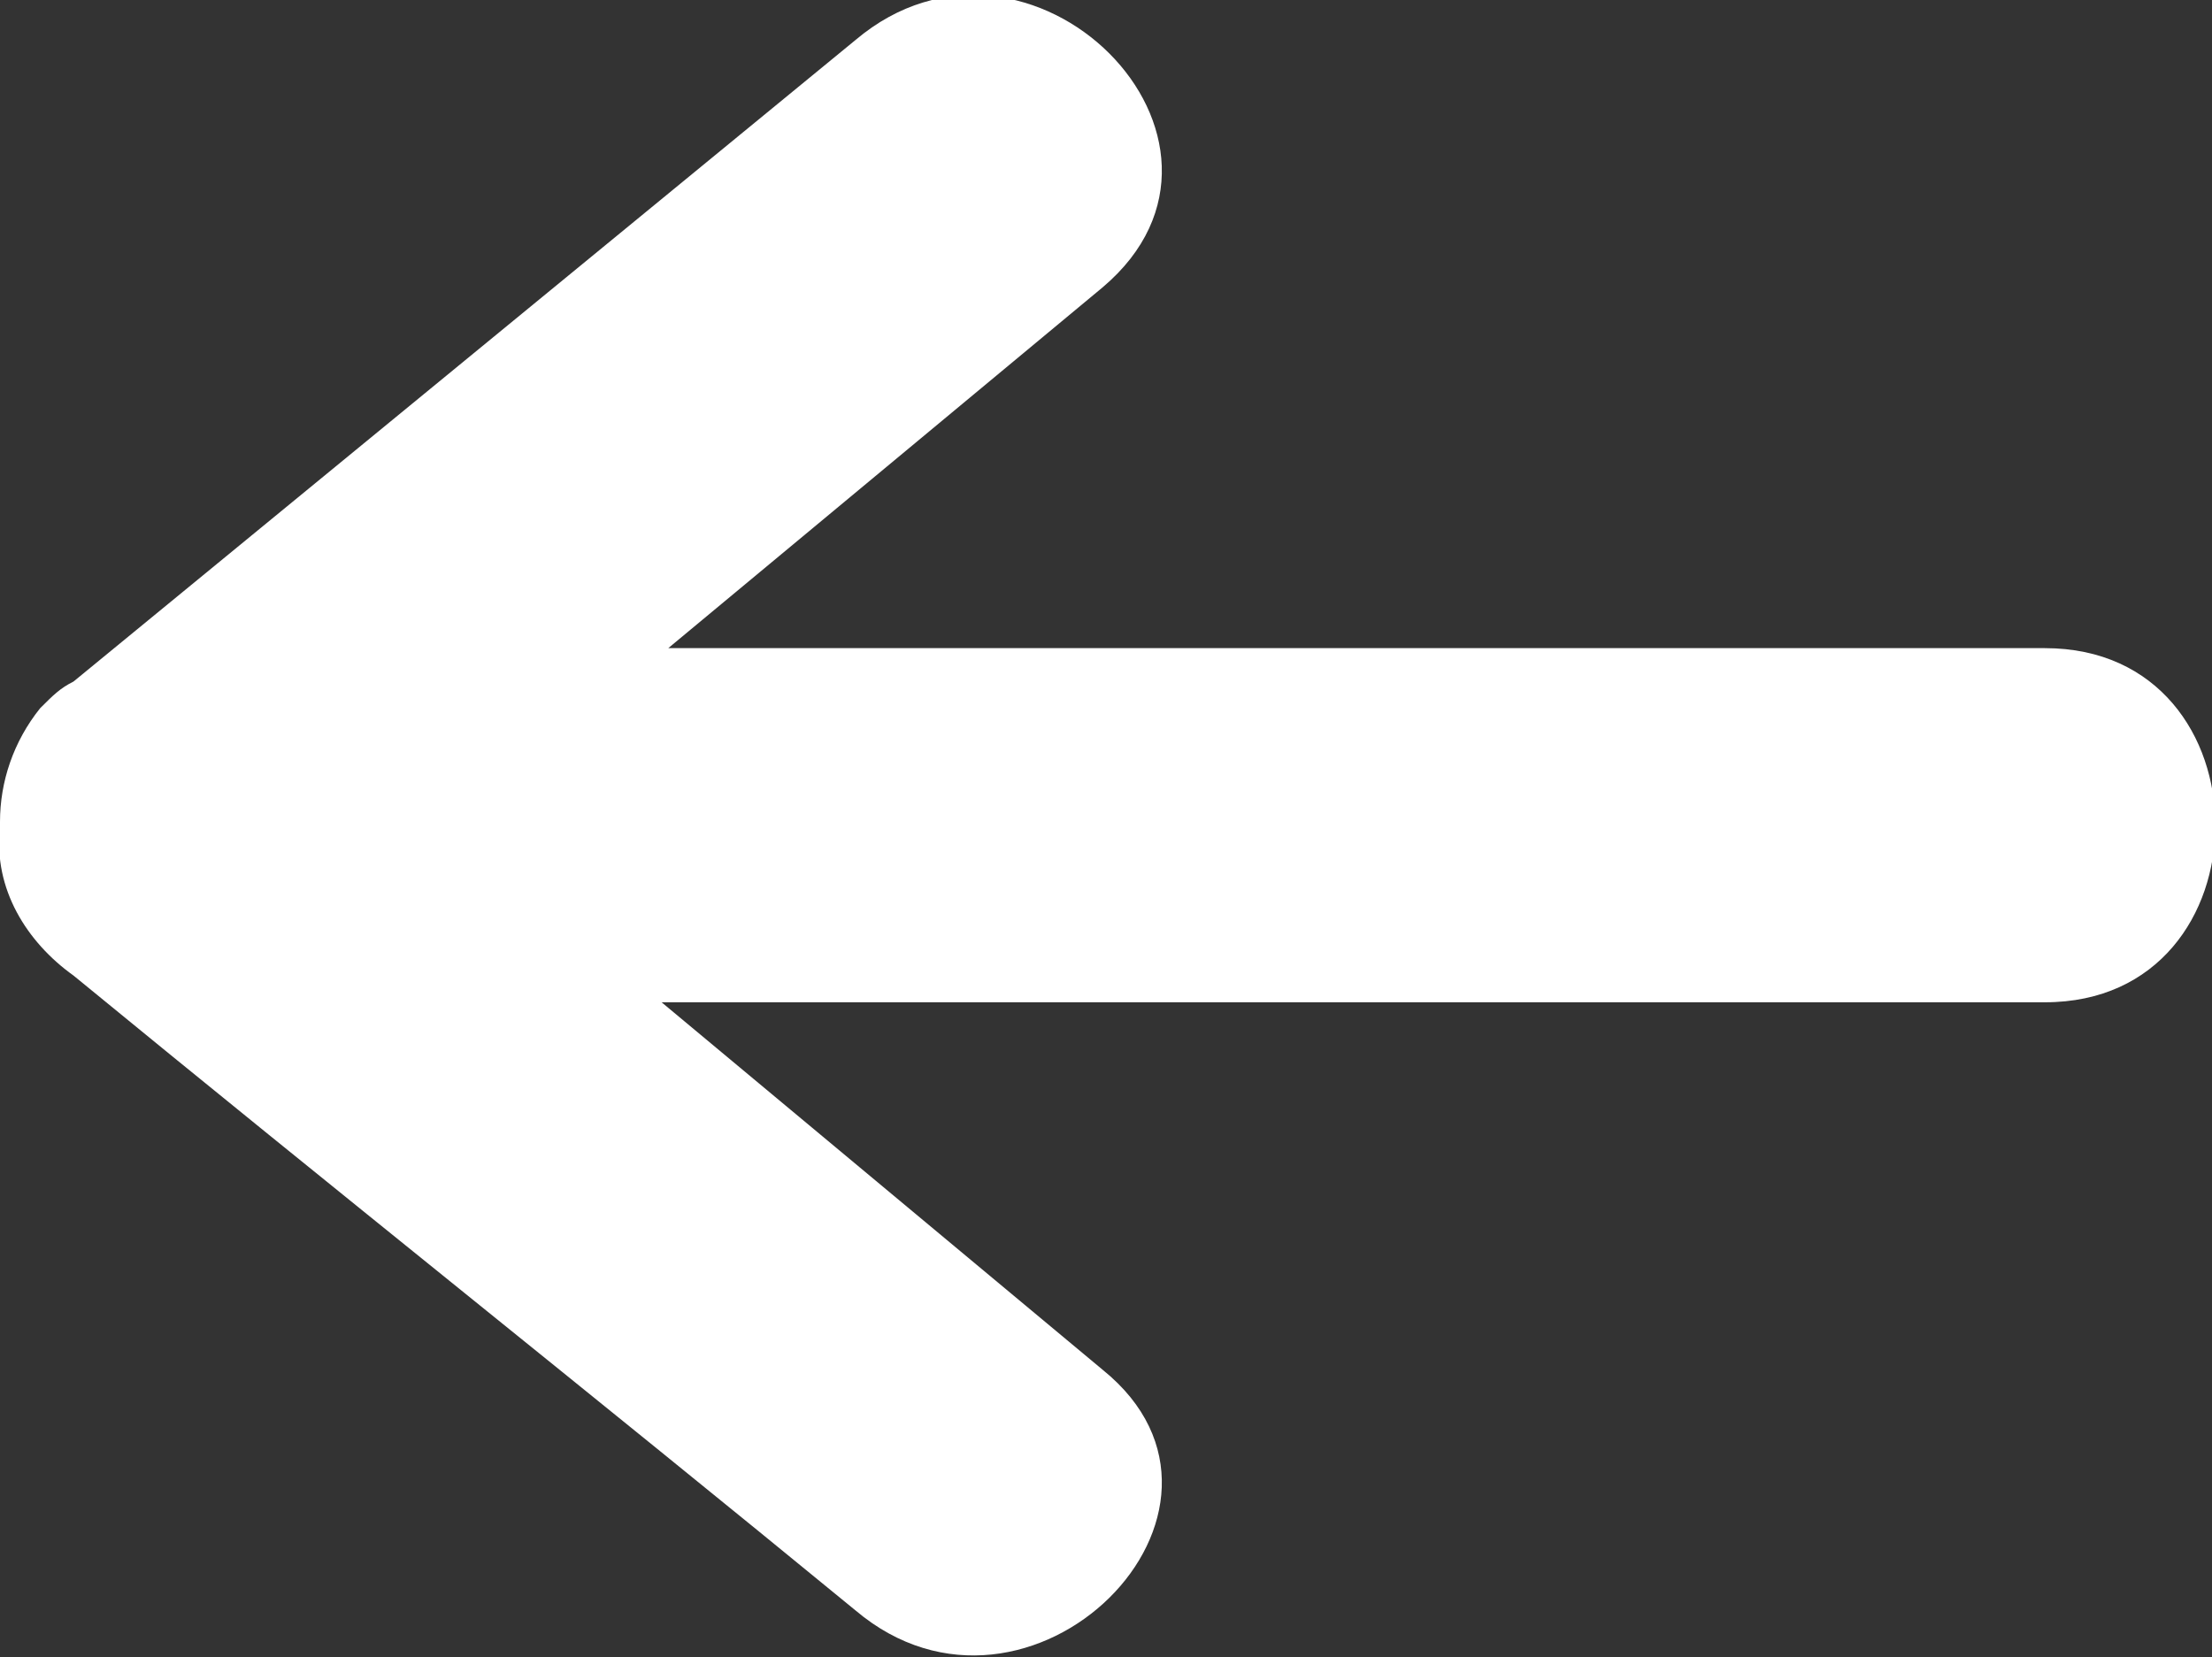 <?xml version="1.0" encoding="utf-8"?>
<!-- Generator: Adobe Illustrator 19.1.1, SVG Export Plug-In . SVG Version: 6.00 Build 0)  -->
<svg version="1.1" id="Layer_1" xmlns="http://www.w3.org/2000/svg" xmlns:xlink="http://www.w3.org/1999/xlink" x="0px" y="0px"
	 viewBox="-288 384.2 33.1 24.8" style="enable-background:new -288 384.2 33.1 24.8;" xml:space="preserve">
<rect x="-288" y="384.2" width="33.1" height="24.8" fill="#333333" stroke="none"/>
<style type="text/css">
	.st0{fill:#FFFFFF;}
</style>
<title>blog_arrow</title>
<path class="st0" d="M-271.5,404.7l-6.6-5.5h20.7c3.4,0,3.4-5.3,0-5.3H-278l6.5-5.4c2.6-2.2-1.1-5.9-3.7-3.7
	c-3.9,3.2-7.8,6.4-11.7,9.6c-0.2,0.1-0.3,0.2-0.5,0.4l0,0l0,0c-0.4,0.5-0.6,1.1-0.6,1.7v0.1c-0.1,0.9,0.4,1.7,1.1,2.2
	c3.9,3.2,7.8,6.3,11.7,9.5C-272.6,410.5-268.9,406.8-271.5,404.7z"/>
</svg>
